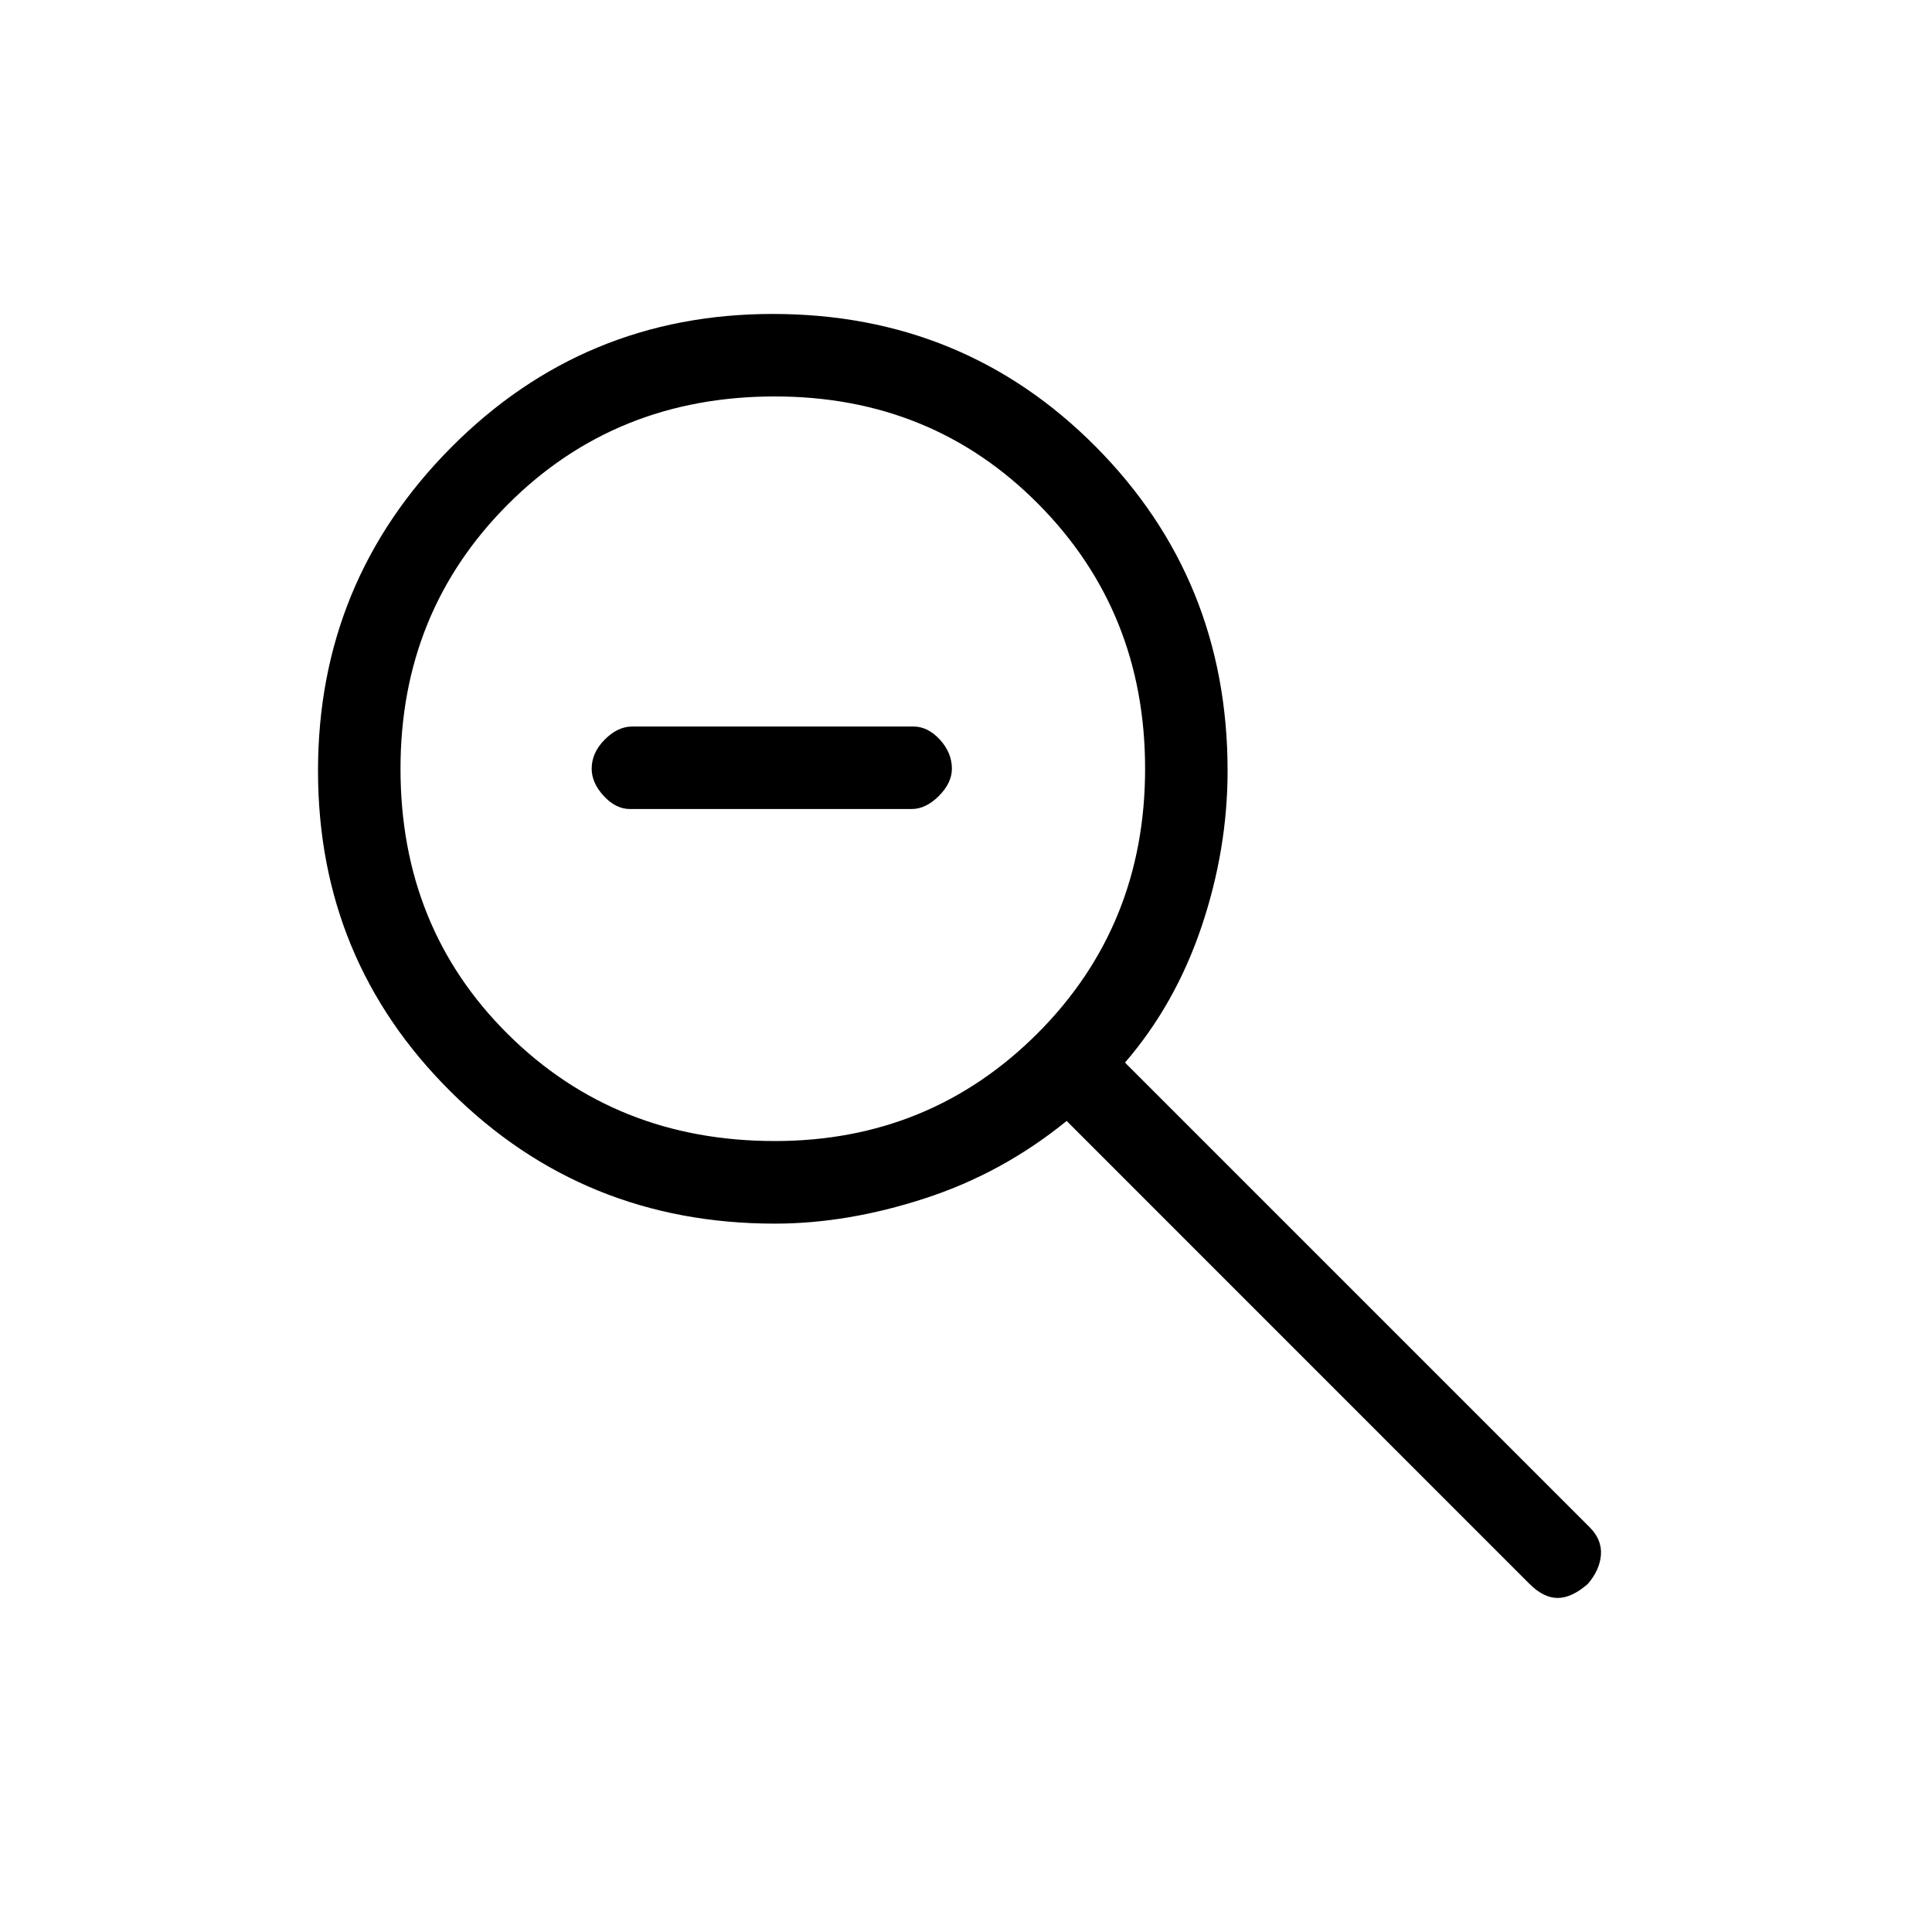 <svg xmlns="http://www.w3.org/2000/svg" height="20" width="20"><path d="M15.833 16.396 11.042 11.604Q10.375 12.146 9.573 12.406Q8.771 12.667 8.021 12.667Q6.042 12.667 4.667 11.302Q3.292 9.938 3.292 7.979Q3.292 6.021 4.667 4.635Q6.042 3.25 8 3.25Q9.979 3.25 11.344 4.625Q12.708 6 12.708 7.979Q12.708 8.792 12.438 9.594Q12.167 10.396 11.646 11L16.458 15.812Q16.583 15.938 16.573 16.094Q16.562 16.25 16.438 16.396Q16.271 16.542 16.125 16.542Q15.979 16.542 15.833 16.396ZM8.021 11.812Q9.625 11.812 10.74 10.698Q11.854 9.583 11.854 7.958Q11.854 6.333 10.75 5.219Q9.646 4.104 8.021 4.104Q6.375 4.104 5.26 5.219Q4.146 6.333 4.146 7.958Q4.146 9.604 5.26 10.708Q6.375 11.812 8.021 11.812ZM6.521 8.375Q6.375 8.375 6.25 8.24Q6.125 8.104 6.125 7.958Q6.125 7.792 6.26 7.656Q6.396 7.521 6.542 7.521H9.458Q9.604 7.521 9.729 7.656Q9.854 7.792 9.854 7.958Q9.854 8.104 9.719 8.24Q9.583 8.375 9.438 8.375Z"/></svg>